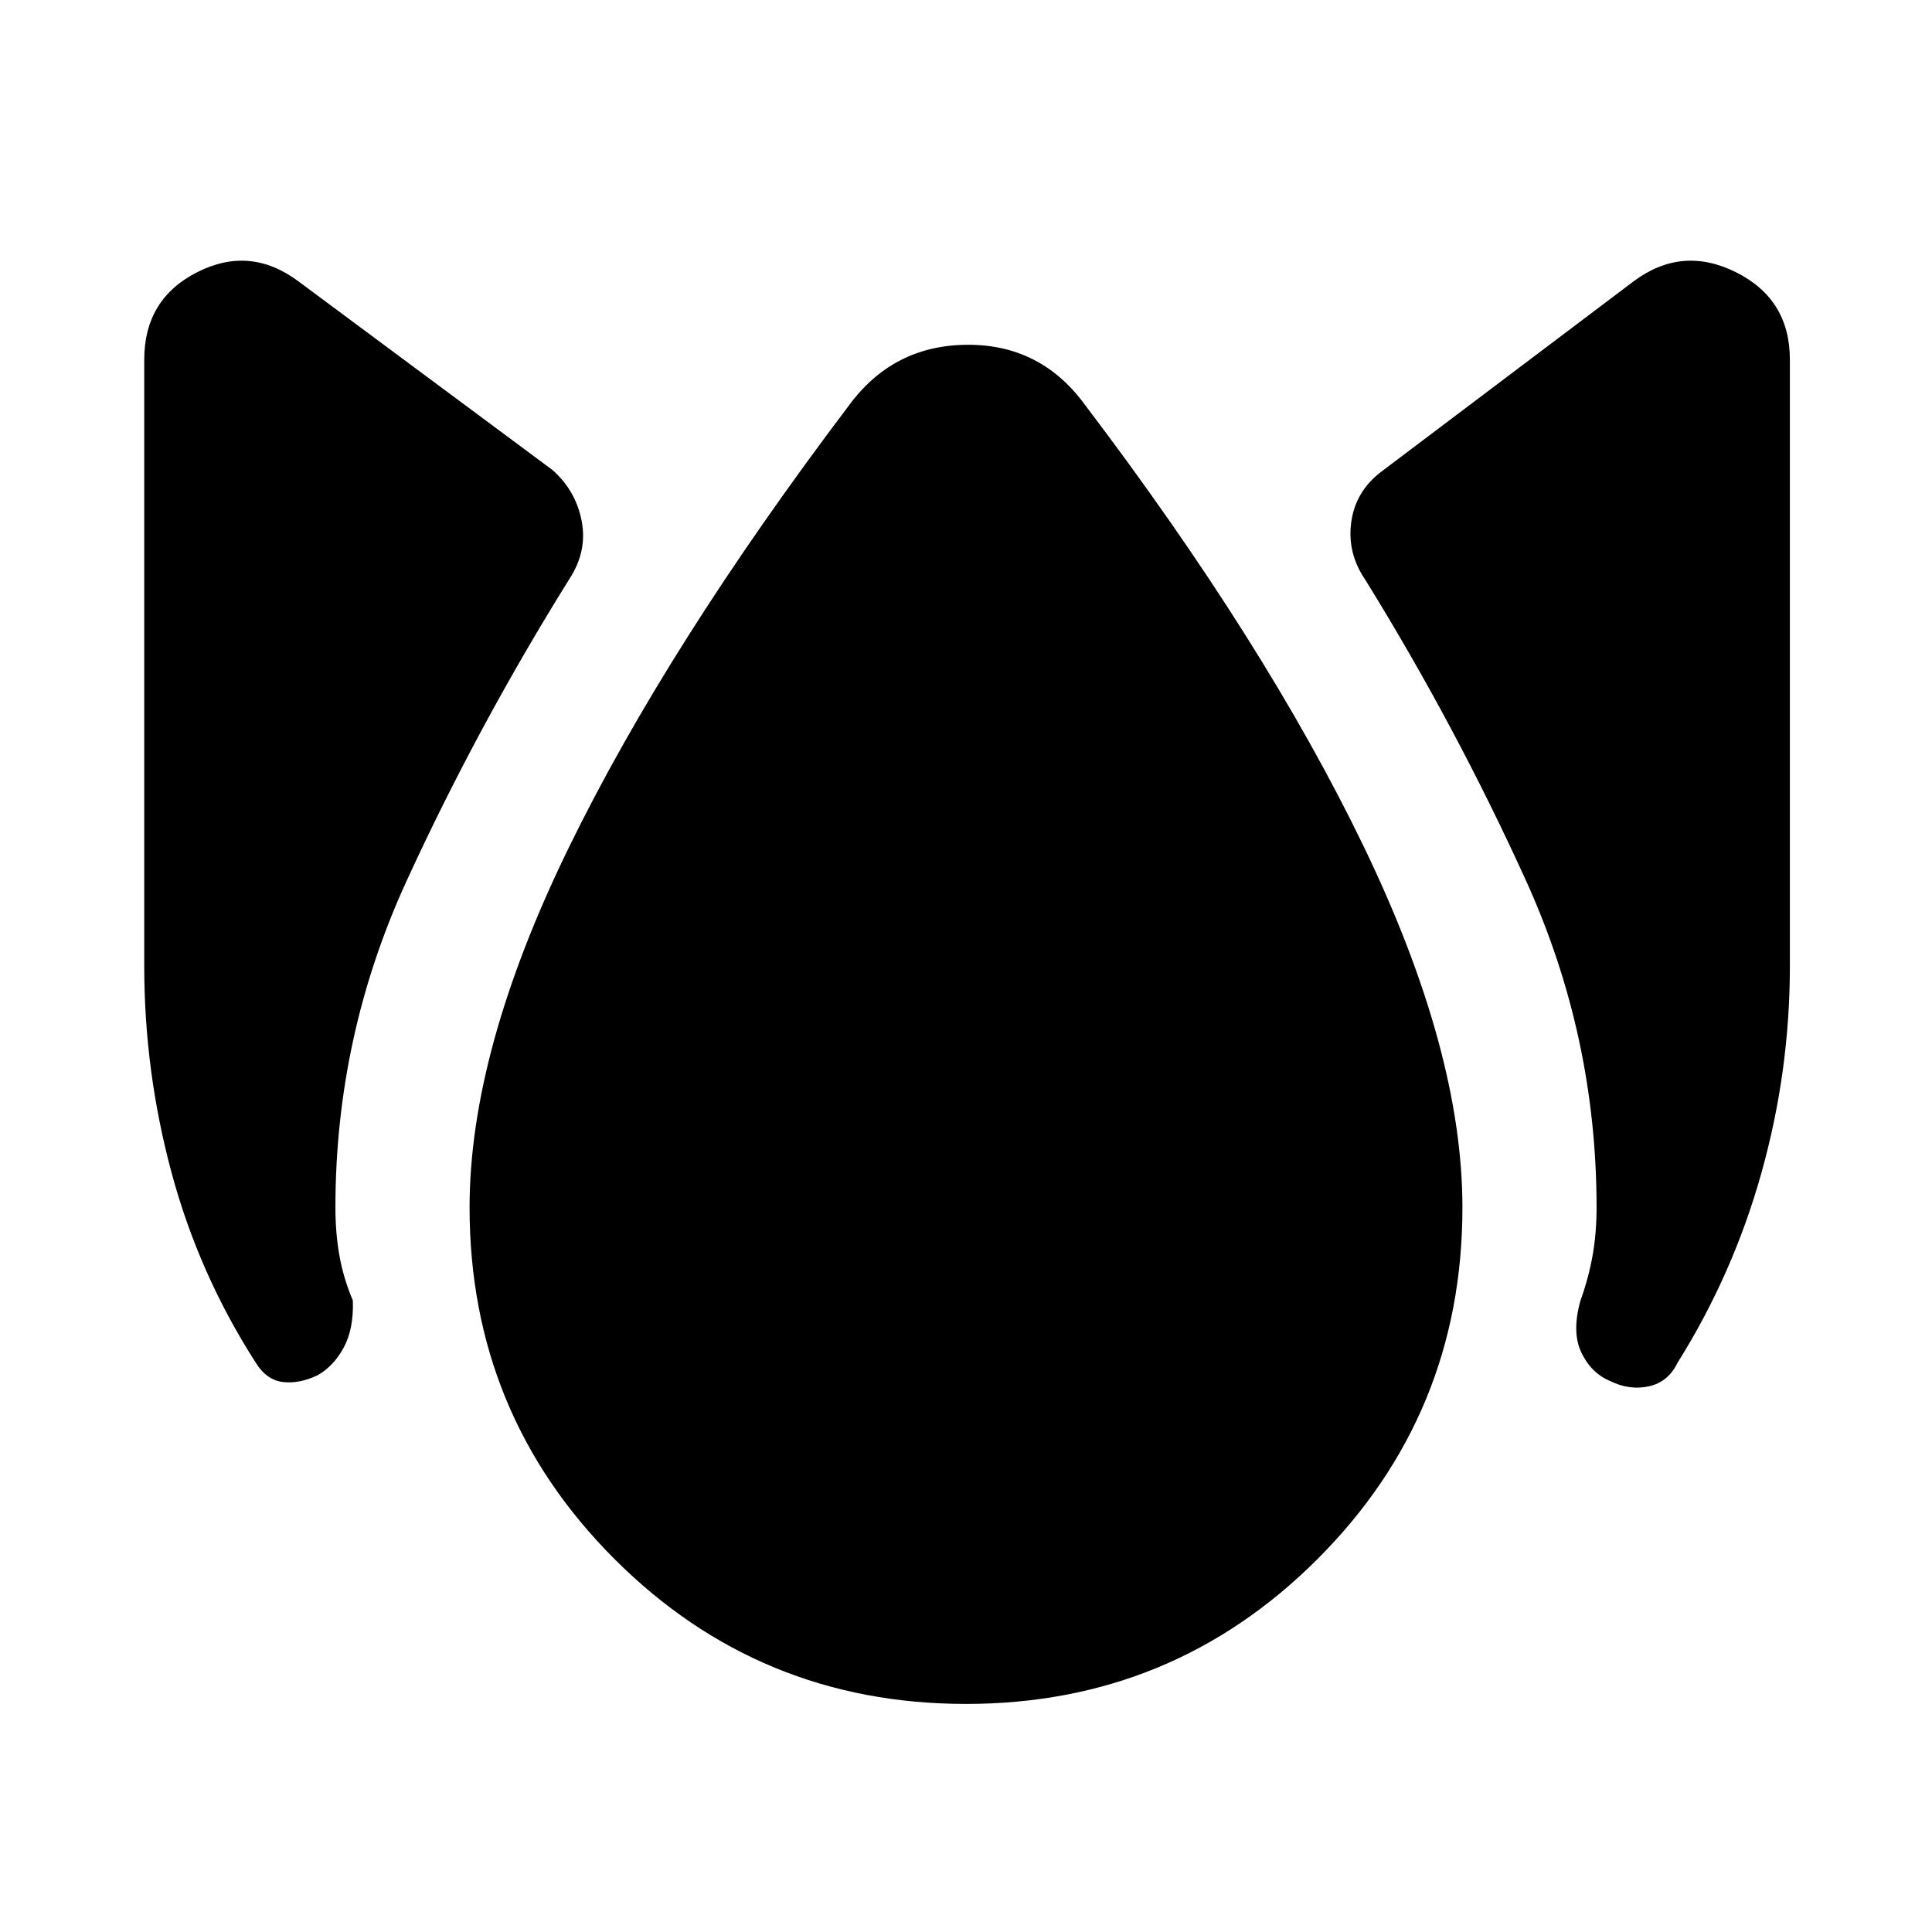 <svg xmlns="http://www.w3.org/2000/svg" height="40" viewBox="0 -960 960 960" width="40"><path d="M157.87-276.68q-9 4.33-17.19 3.41-8.19-.93-13.52-9.5-28.29-44.01-41.89-94.45-13.6-50.43-13.6-102.78v-301.28q0-30.14 26.37-43.5t50.42 4.71l126.11 93.64q11.6 10.31 14.47 25.37 2.87 15.05-6.16 28.83-45.58 73.1-80.89 150.06Q166.67-445.2 166.67-360q0 12.77 2 23.97t6.66 22.26q.48 14.05-4.51 23.31-4.99 9.26-12.95 13.78ZM480-113.33q-102.67 0-174.67-72-72-72-72-174.67 0-77.73 49.09-178.4T421.8-758.49q21.92-29.86 58.51-30.19 36.59-.33 58.56 29.52 89.85 118.42 138.83 219.93 48.97 101.5 48.97 179.23 0 102.67-72 174.67-72 72-174.67 72Zm320.27-160.35q-9.56-3.96-14.47-14.17-4.9-10.21-.47-25.92 4-11.06 6-22.26 2-11.2 2-23.97 0-85.2-35.03-162.33-35.04-77.12-79.95-149.66-8.99-13.21-6.94-28.45 2.04-15.24 14.69-24.99l125.44-94.64q24.05-18.07 50.95-4.71 26.89 13.36 26.89 43.5V-480q0 52.35-14.13 102.78-14.12 50.44-41.74 94.45-4.63 9.52-14.2 11.62-9.57 2.09-19.04-2.53Z"/></svg>